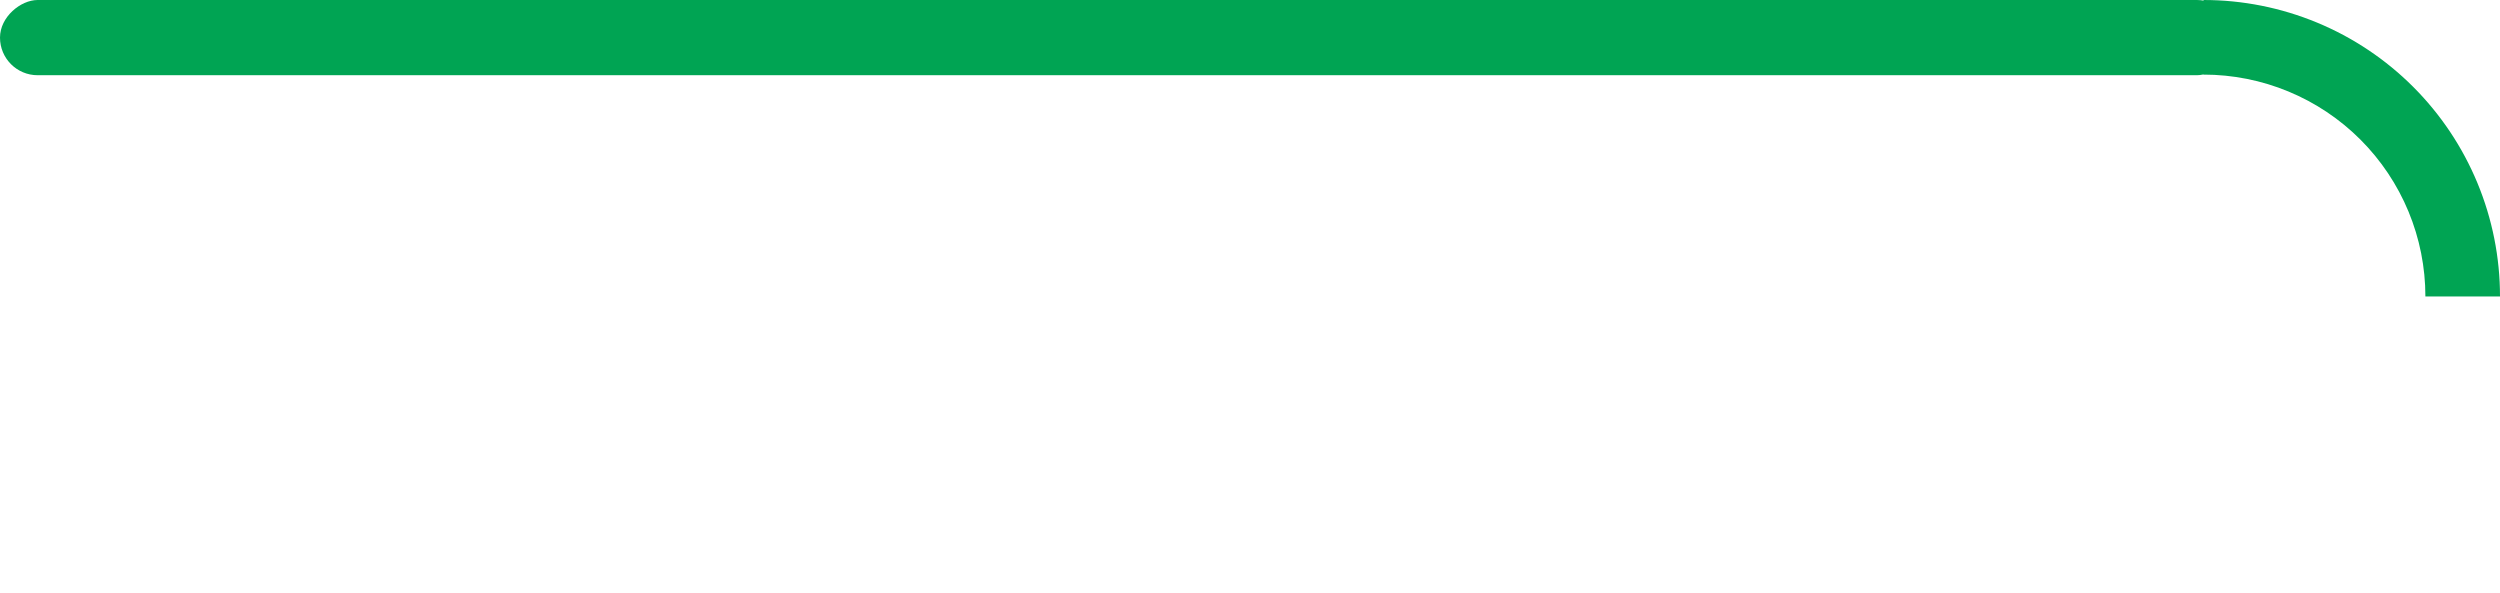 <svg width="565" height="134" viewBox="0 0 565 134" fill="none" xmlns="http://www.w3.org/2000/svg">
<rect x="505" width="17" height="505" rx="8.5" transform="rotate(90 505 0)" fill="#00A453"/>
<path d="M565 67C565 58.201 563.267 49.489 559.9 41.36C556.533 33.231 551.598 25.845 545.376 19.624C539.155 13.402 531.769 8.467 523.64 5.1C515.511 1.733 506.799 -3.84597e-07 498 0L498 16.861C504.584 16.861 511.104 18.158 517.187 20.678C523.27 23.198 528.798 26.891 533.453 31.547C538.109 36.203 541.802 41.73 544.322 47.813C546.842 53.896 548.139 60.416 548.139 67H565Z" fill="#00A453"/>
</svg>
